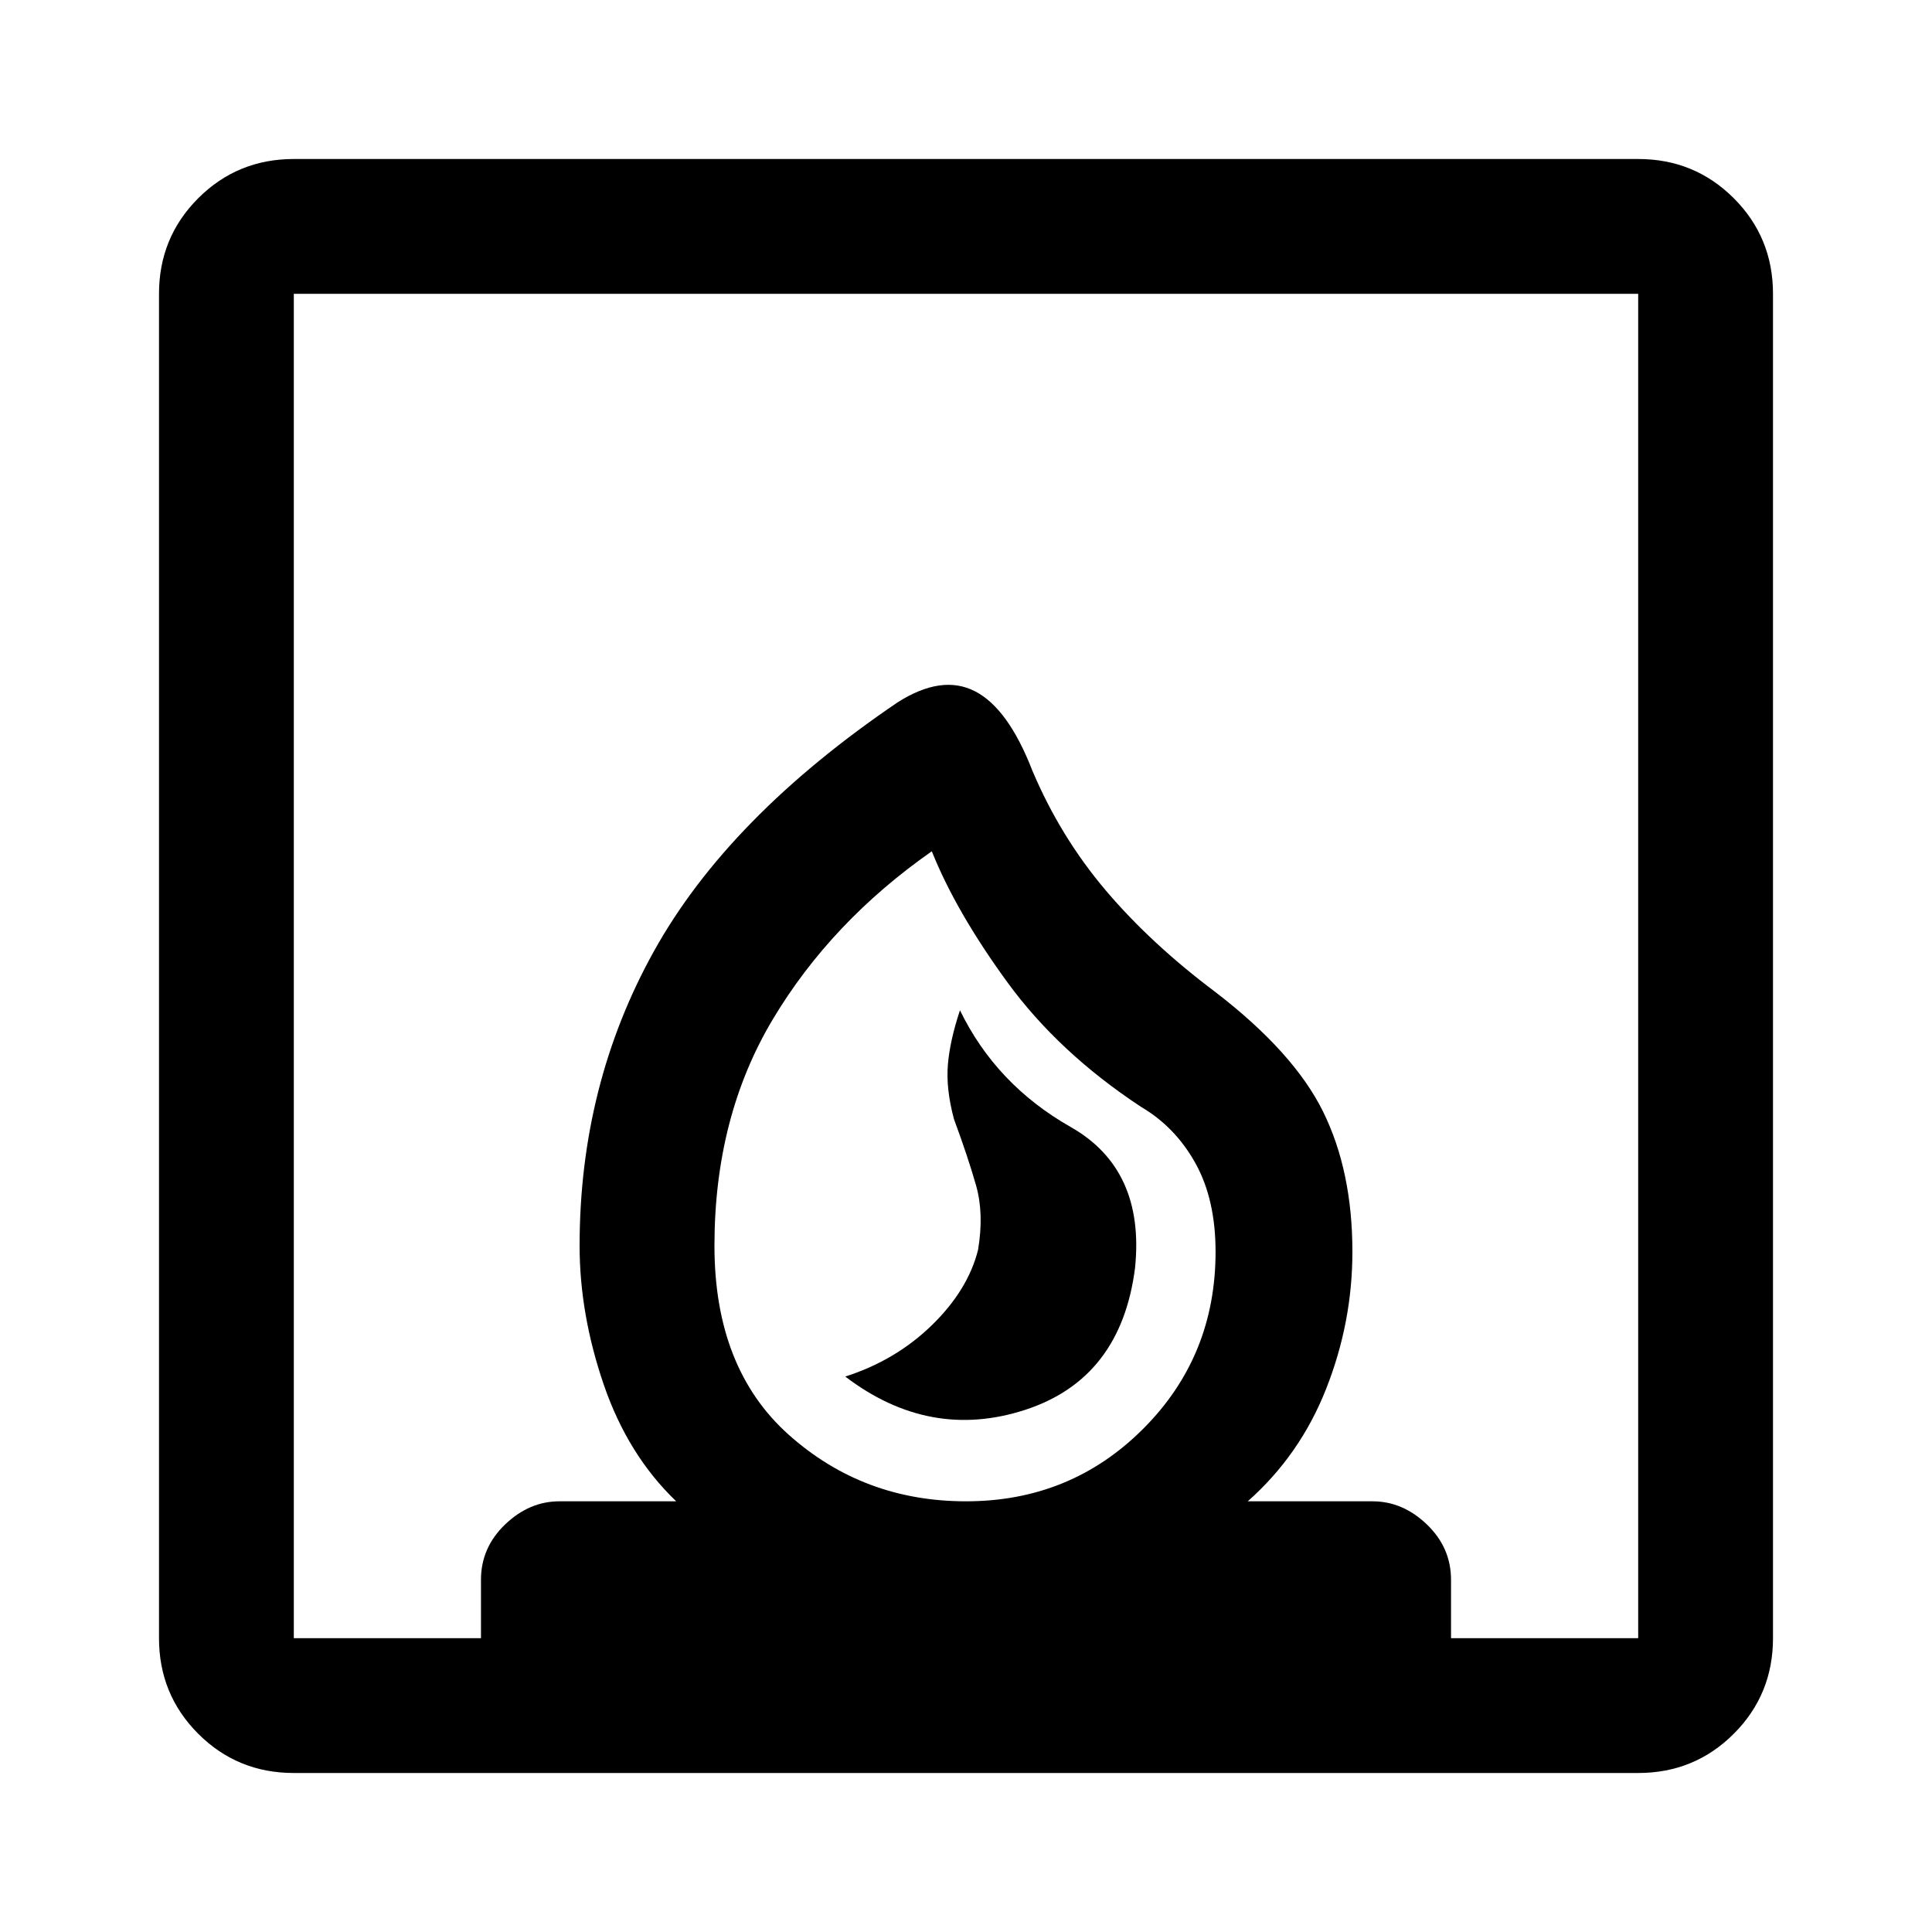 <svg xmlns="http://www.w3.org/2000/svg" height="40" width="40"><path d="M17.5 28.5q1.75 1.333 3.729.688 1.979-.646 2.271-2.938.208-2.042-1.333-2.917-1.542-.875-2.292-2.416-.208.625-.25 1.125-.042.5.125 1.125.292.791.458 1.375.167.583.042 1.333-.208.833-.958 1.563-.75.729-1.792 1.062ZM6.083 36.708q-1.166 0-1.979-.812-.812-.813-.812-1.979V6.083q0-1.166.812-1.979.813-.812 1.979-.812h27.834q1.166 0 1.979.812.812.813.812 1.979v27.834q0 1.166-.812 1.979-.813.812-1.979.812ZM20 31.083q2.167 0 3.667-1.5t1.5-3.666q0-1.084-.417-1.834t-1.125-1.166q-1.708-1.125-2.771-2.584-1.062-1.458-1.562-2.708-2.084 1.458-3.292 3.479-1.208 2.021-1.208 4.688 0 2.541 1.541 3.916 1.542 1.375 3.667 1.375ZM6.083 33.917h3.875v-1.209q0-.666.5-1.146.5-.479 1.125-.479H14q-1-.958-1.5-2.416-.5-1.459-.5-2.875 0-3.334 1.542-6.104 1.541-2.771 5.041-5.146.917-.584 1.605-.229.687.354 1.187 1.645.583 1.375 1.521 2.48.937 1.104 2.271 2.104 1.625 1.25 2.229 2.479Q28 24.25 28 25.917q0 1.458-.542 2.833-.541 1.375-1.625 2.333h2.584q.625 0 1.125.479.5.48.5 1.146v1.209h3.875V6.083H6.083ZM20 31.083Z"/></svg>